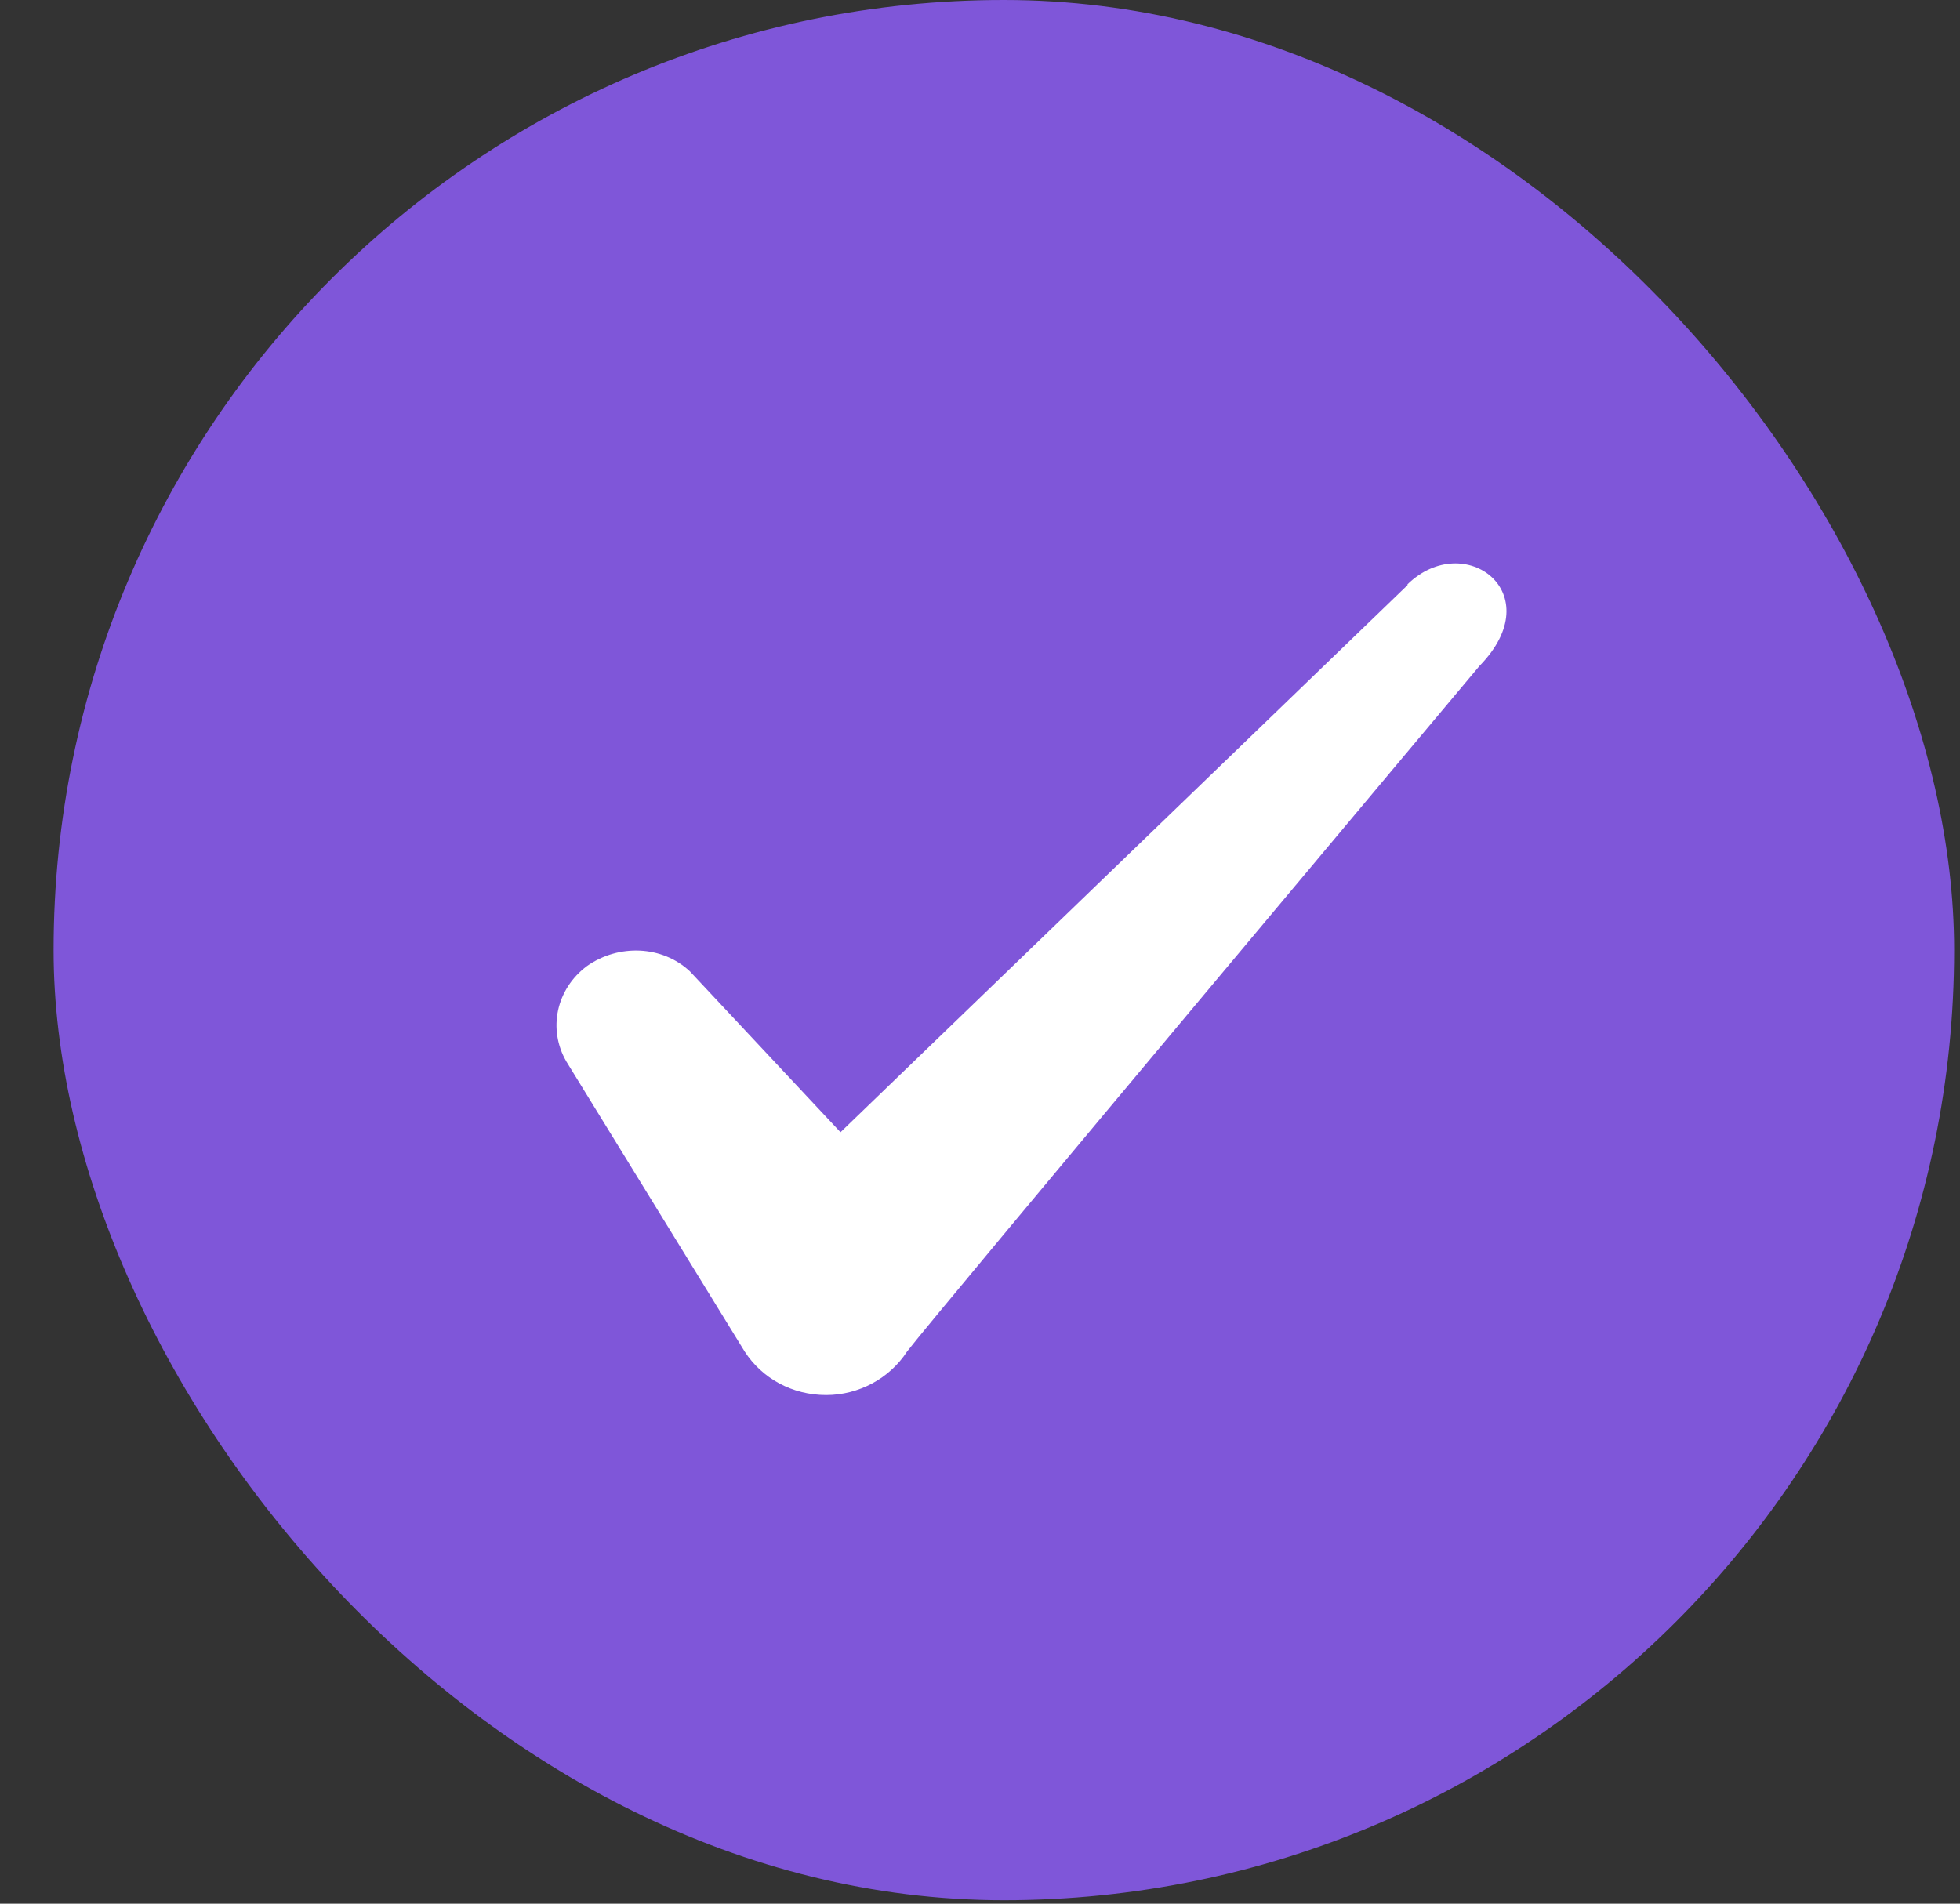 <svg width="35" height="34" viewBox="0 0 35 34" fill="none" xmlns="http://www.w3.org/2000/svg">
<rect x="0" y="0" width="35" height="34" fill="#333333" stroke="none"/>
<g clip-path="url(#clip0_993_131501)">
<rect x="0.957" width="33.938" height="33.938" rx="16.969" fill="#7F56D9"/>
<path fill-rule="evenodd" clip-rule="evenodd" d="M25.134 10.451L15.009 20.222L12.322 17.351C11.827 16.885 11.05 16.856 10.484 17.252C9.932 17.662 9.777 18.384 10.116 18.963L13.298 24.139C13.609 24.619 14.146 24.916 14.754 24.916C15.334 24.916 15.886 24.619 16.197 24.139C16.706 23.474 26.42 11.893 26.42 11.893C27.693 10.592 26.152 9.447 25.134 10.436V10.451Z" fill="white"/>
</g>
<defs>
<clipPath id="clip0_993_131501">
<rect x="0.957" width="33.938" height="33.938" rx="16.969" fill="white"/>
</clipPath>
</defs>
</svg>
